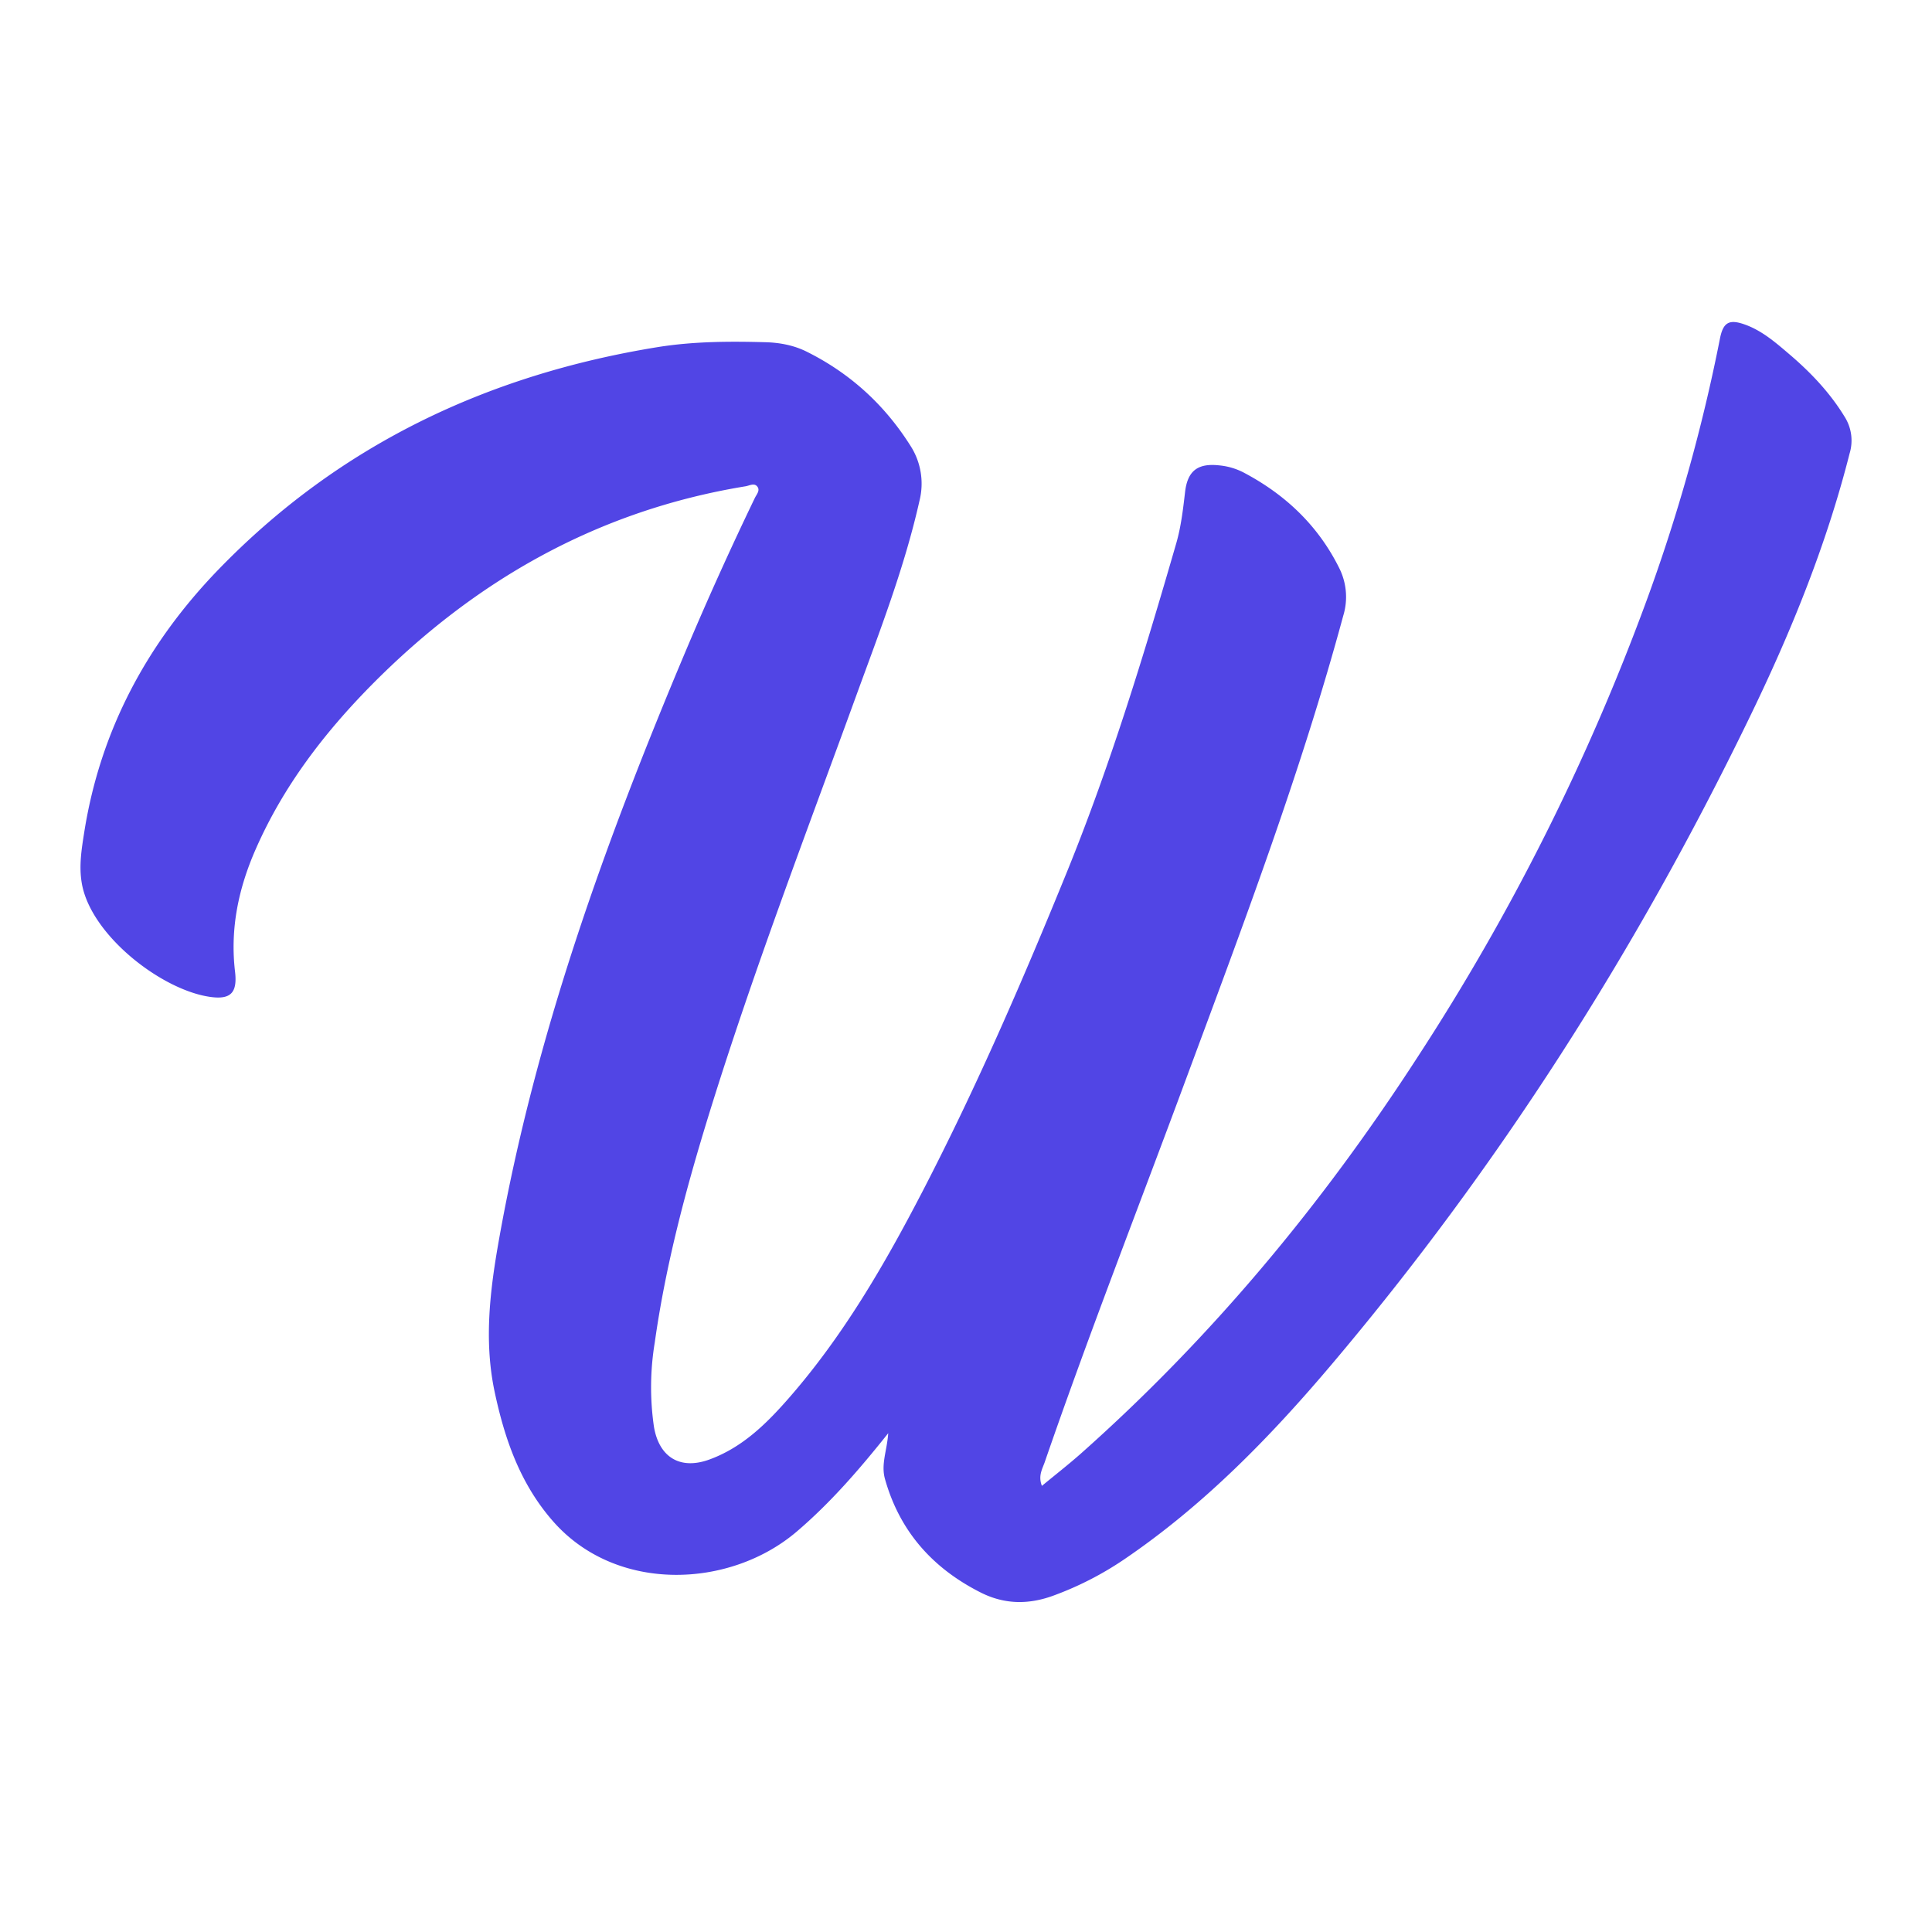 <svg xmlns="http://www.w3.org/2000/svg" width="24" height="24" viewBox="0 0 24 24">
  <g id="ic-24-wrapped-colour__ic24__wrapped_colour">
    <path id="ic-24-wrapped-colour__Vector" fill="#5145E5" d="M11.036 17.801c-.363.456-.721.869-1.14 1.226-.83.707-2.24.765-3.024-.127-.411-.467-.605-1.028-.73-1.623-.131-.63-.054-1.255.056-1.875.45-2.535 1.319-4.938 2.314-7.3.272-.645.56-1.283.864-1.914.021-.045.07-.095.032-.143-.038-.05-.097-.012-.147-.004-1.833.3-3.364 1.168-4.657 2.48-.585.595-1.085 1.25-1.424 2.02-.216.488-.324.994-.26 1.531.03.26-.054.346-.301.313-.604-.08-1.488-.763-1.602-1.408-.039-.22-.003-.432.03-.642.2-1.263.78-2.341 1.659-3.252 1.5-1.553 3.35-2.43 5.47-2.772.44-.07.883-.072 1.325-.06.18.004.361.037.525.12.534.267.96.655 1.28 1.16a.869.869 0 0 1 .117.686c-.187.834-.496 1.627-.787 2.426-.628 1.726-1.285 3.44-1.828 5.196-.287.93-.538 1.87-.674 2.836a3.41 3.41 0 0 0-.011 1.045c.062.378.32.541.68.414.411-.147.71-.44.989-.758.682-.778 1.196-1.666 1.669-2.578.671-1.295 1.25-2.632 1.8-3.984.538-1.326.953-2.69 1.35-4.062.06-.207.085-.422.11-.636.03-.268.158-.364.424-.335a.826.826 0 0 1 .3.087c.52.273.929.66 1.192 1.19a.8.8 0 0 1 .049.592c-.531 1.962-1.25 3.859-1.955 5.76-.587 1.586-1.204 3.16-1.755 4.759-.03.083-.081.167-.033.289.167-.138.326-.262.477-.395 1.63-1.446 3.008-3.106 4.19-4.932a28.104 28.104 0 0 0 2.842-5.664 21.62 21.62 0 0 0 .914-3.262c.04-.201.114-.243.308-.174.214.076.382.223.55.366.268.228.509.481.693.784a.551.551 0 0 1 .06.45c-.292 1.153-.74 2.248-1.259 3.313-1.398 2.878-3.106 5.557-5.173 8.002-.766.906-1.592 1.754-2.58 2.425a4.02 4.02 0 0 1-.87.447c-.313.117-.614.115-.912-.035-.597-.301-1.007-.76-1.19-1.412-.051-.185.027-.355.041-.569h.002Z"/>
  </g>
</svg>
